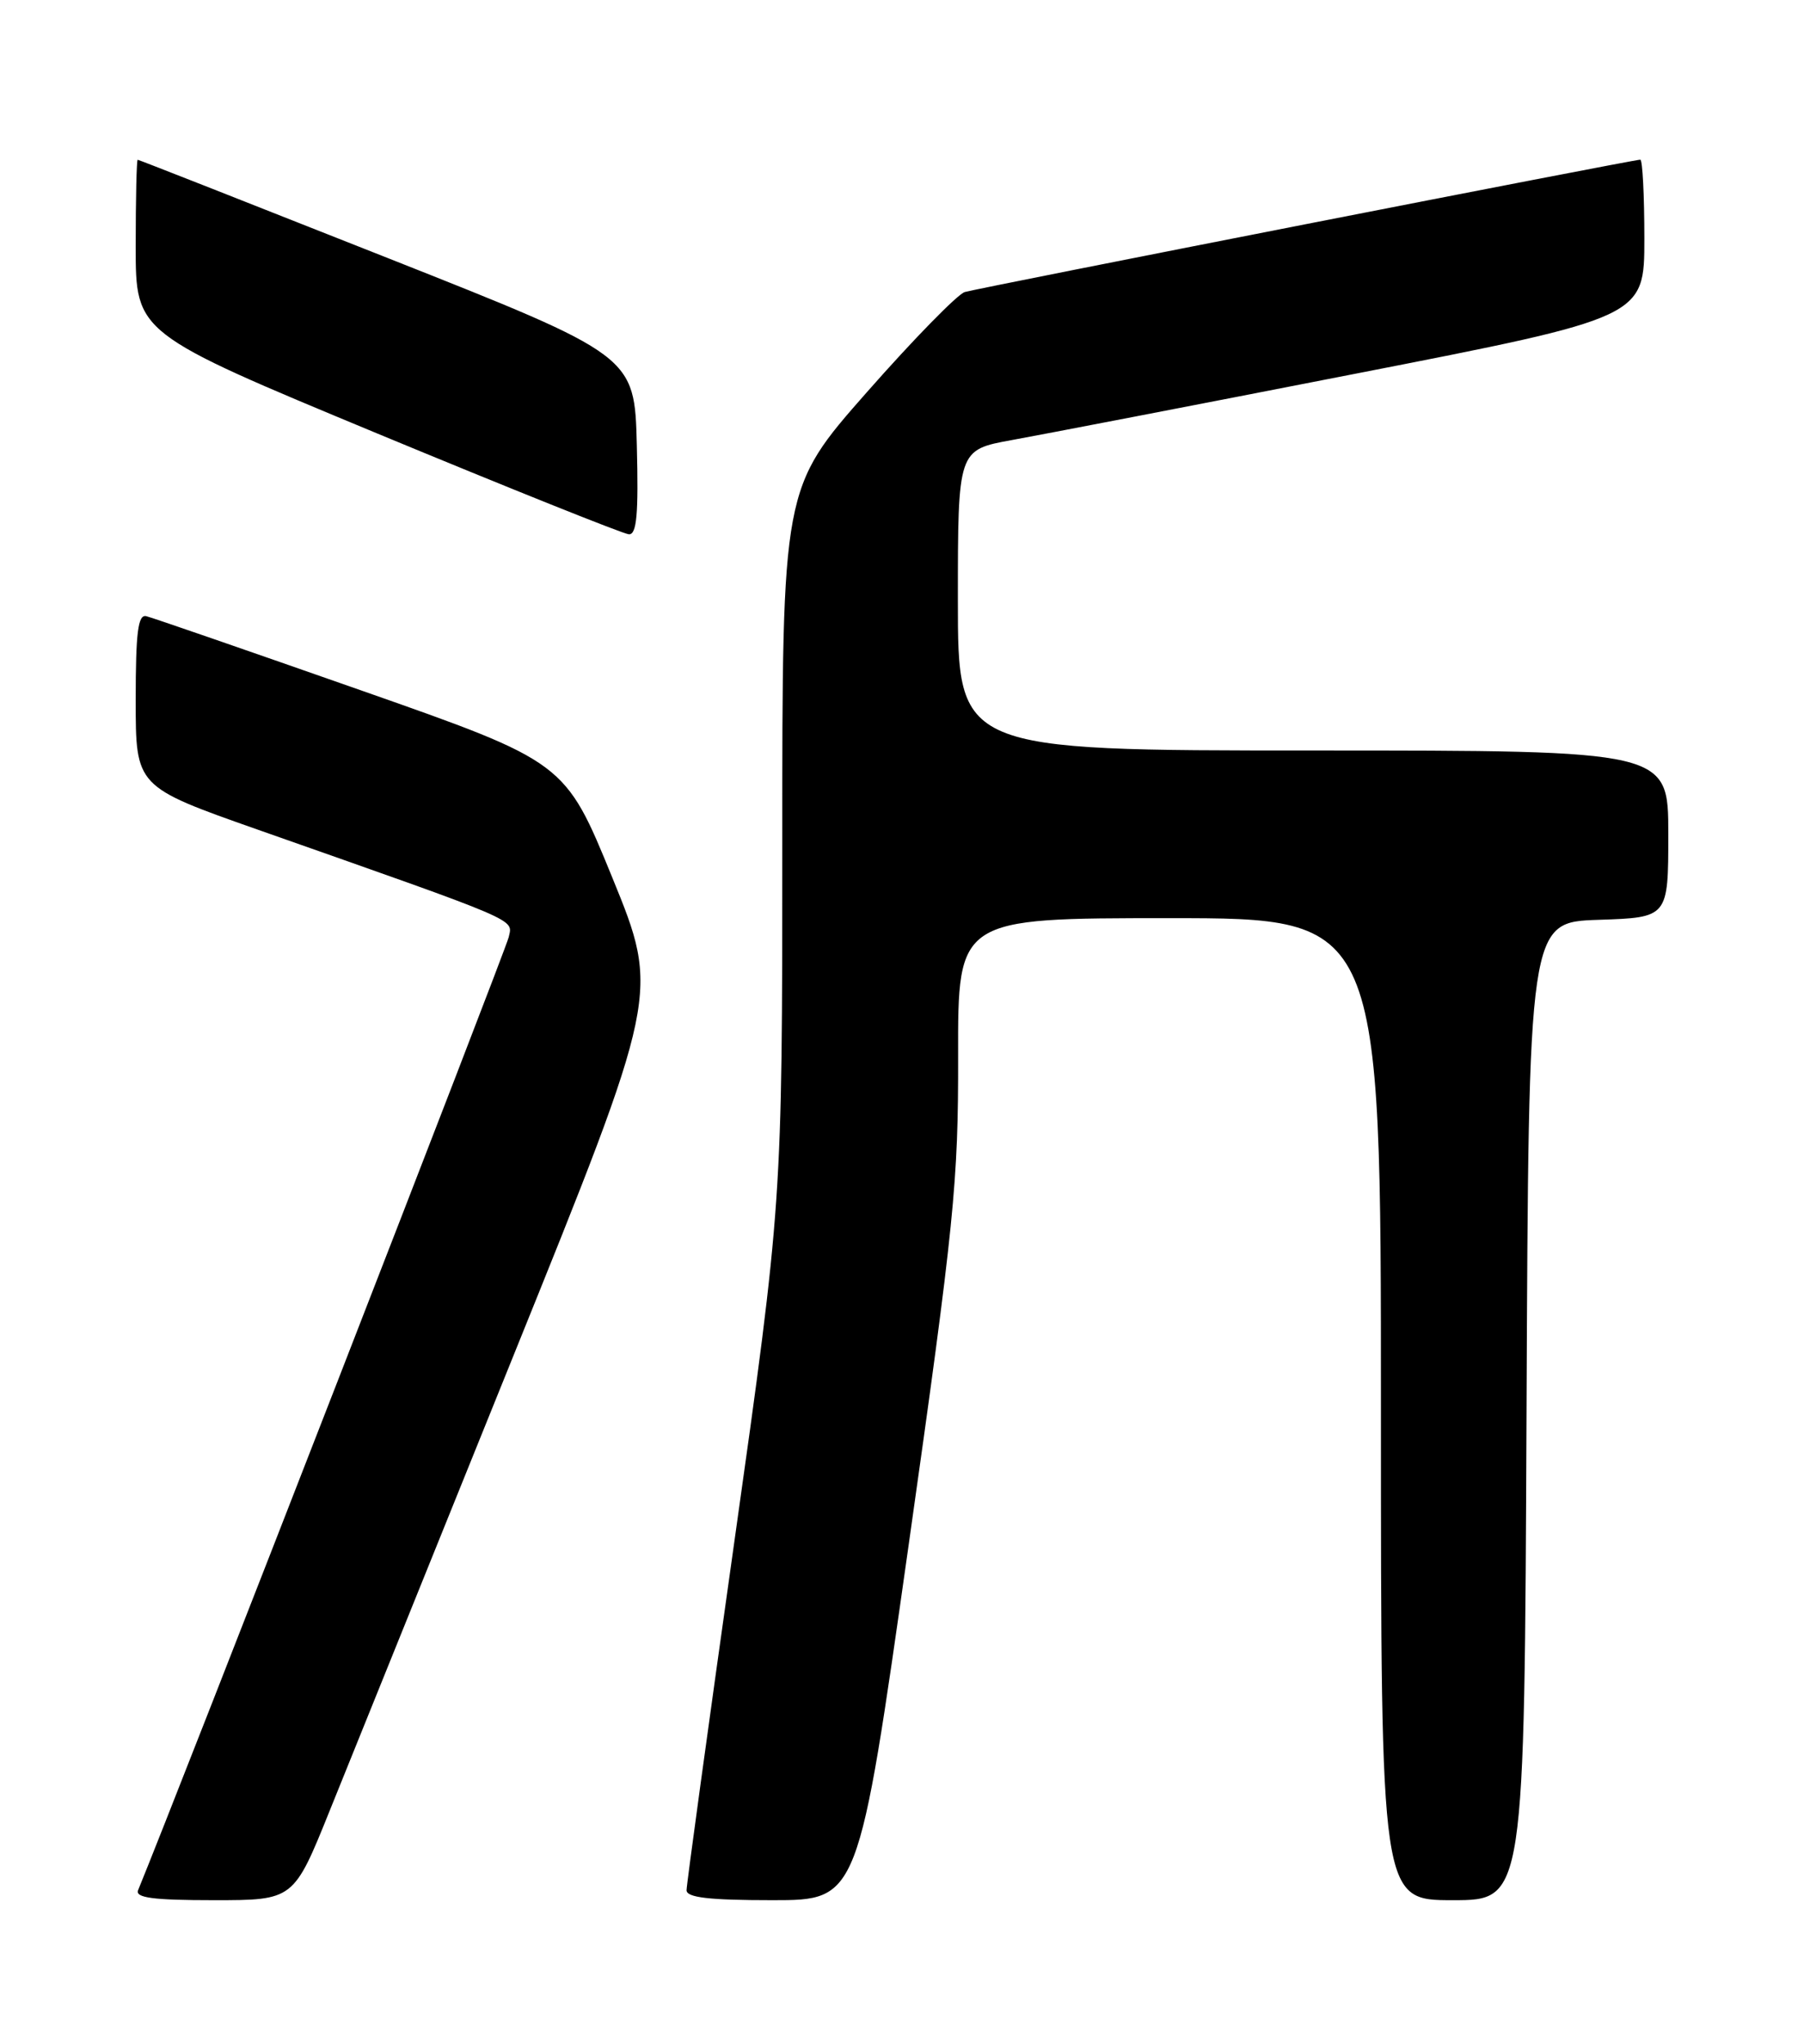 <?xml version="1.0" encoding="UTF-8" standalone="no"?>
<!DOCTYPE svg PUBLIC "-//W3C//DTD SVG 1.1//EN" "http://www.w3.org/Graphics/SVG/1.1/DTD/svg11.dtd" >
<svg xmlns="http://www.w3.org/2000/svg" xmlns:xlink="http://www.w3.org/1999/xlink" version="1.1" viewBox="0 0 226 256">
 <g >
 <path fill="currentColor"
d=" M 41.32 226.75 C 43.82 220.56 54.13 195.02 64.25 169.98 C 82.64 124.46 82.64 124.46 76.72 109.95 C 70.79 95.44 70.79 95.44 45.23 86.47 C 31.17 81.54 19.06 77.35 18.33 77.18 C 17.29 76.92 17.00 79.18 17.00 87.69 C 17.00 98.53 17.00 98.53 32.25 103.90 C 65.61 115.64 64.23 115.05 63.73 117.38 C 63.40 118.90 22.33 224.50 17.30 236.75 C 16.91 237.70 19.18 238.00 26.79 238.00 C 36.79 238.00 36.79 238.00 41.32 226.75 Z  M 113.80 193.75 C 119.57 153.00 120.06 148.13 120.03 132.25 C 120.00 115.00 120.00 115.00 146.50 115.00 C 173.00 115.00 173.00 115.00 173.00 176.50 C 173.00 238.00 173.00 238.00 181.99 238.00 C 190.98 238.00 190.98 238.00 191.24 176.75 C 191.50 115.50 191.50 115.50 200.25 115.21 C 209.00 114.92 209.00 114.92 209.00 104.46 C 209.00 94.00 209.00 94.00 164.50 94.00 C 120.00 94.00 120.00 94.00 120.00 75.17 C 120.00 56.35 120.00 56.35 126.75 55.12 C 130.46 54.45 149.81 50.72 169.75 46.82 C 206.00 39.74 206.00 39.74 206.00 29.87 C 206.00 24.44 205.77 20.00 205.49 20.00 C 204.60 20.00 122.57 36.07 120.86 36.58 C 119.96 36.85 114.45 42.48 108.61 49.11 C 98.00 61.15 98.00 61.15 98.00 105.82 C 98.00 150.50 98.00 150.50 92.01 193.00 C 88.71 216.38 86.01 236.06 86.01 236.75 C 86.00 237.67 88.82 238.00 96.77 238.00 C 107.53 238.00 107.53 238.00 113.80 193.75 Z  M 79.78 55.78 C 79.50 44.56 79.50 44.56 48.50 32.29 C 31.45 25.54 17.39 20.01 17.25 20.01 C 17.11 20.00 17.00 24.89 17.00 30.86 C 17.00 41.73 17.00 41.73 47.25 54.29 C 63.89 61.19 78.08 66.88 78.78 66.92 C 79.77 66.98 80.00 64.42 79.78 55.78 Z "/>
</g>
</svg>